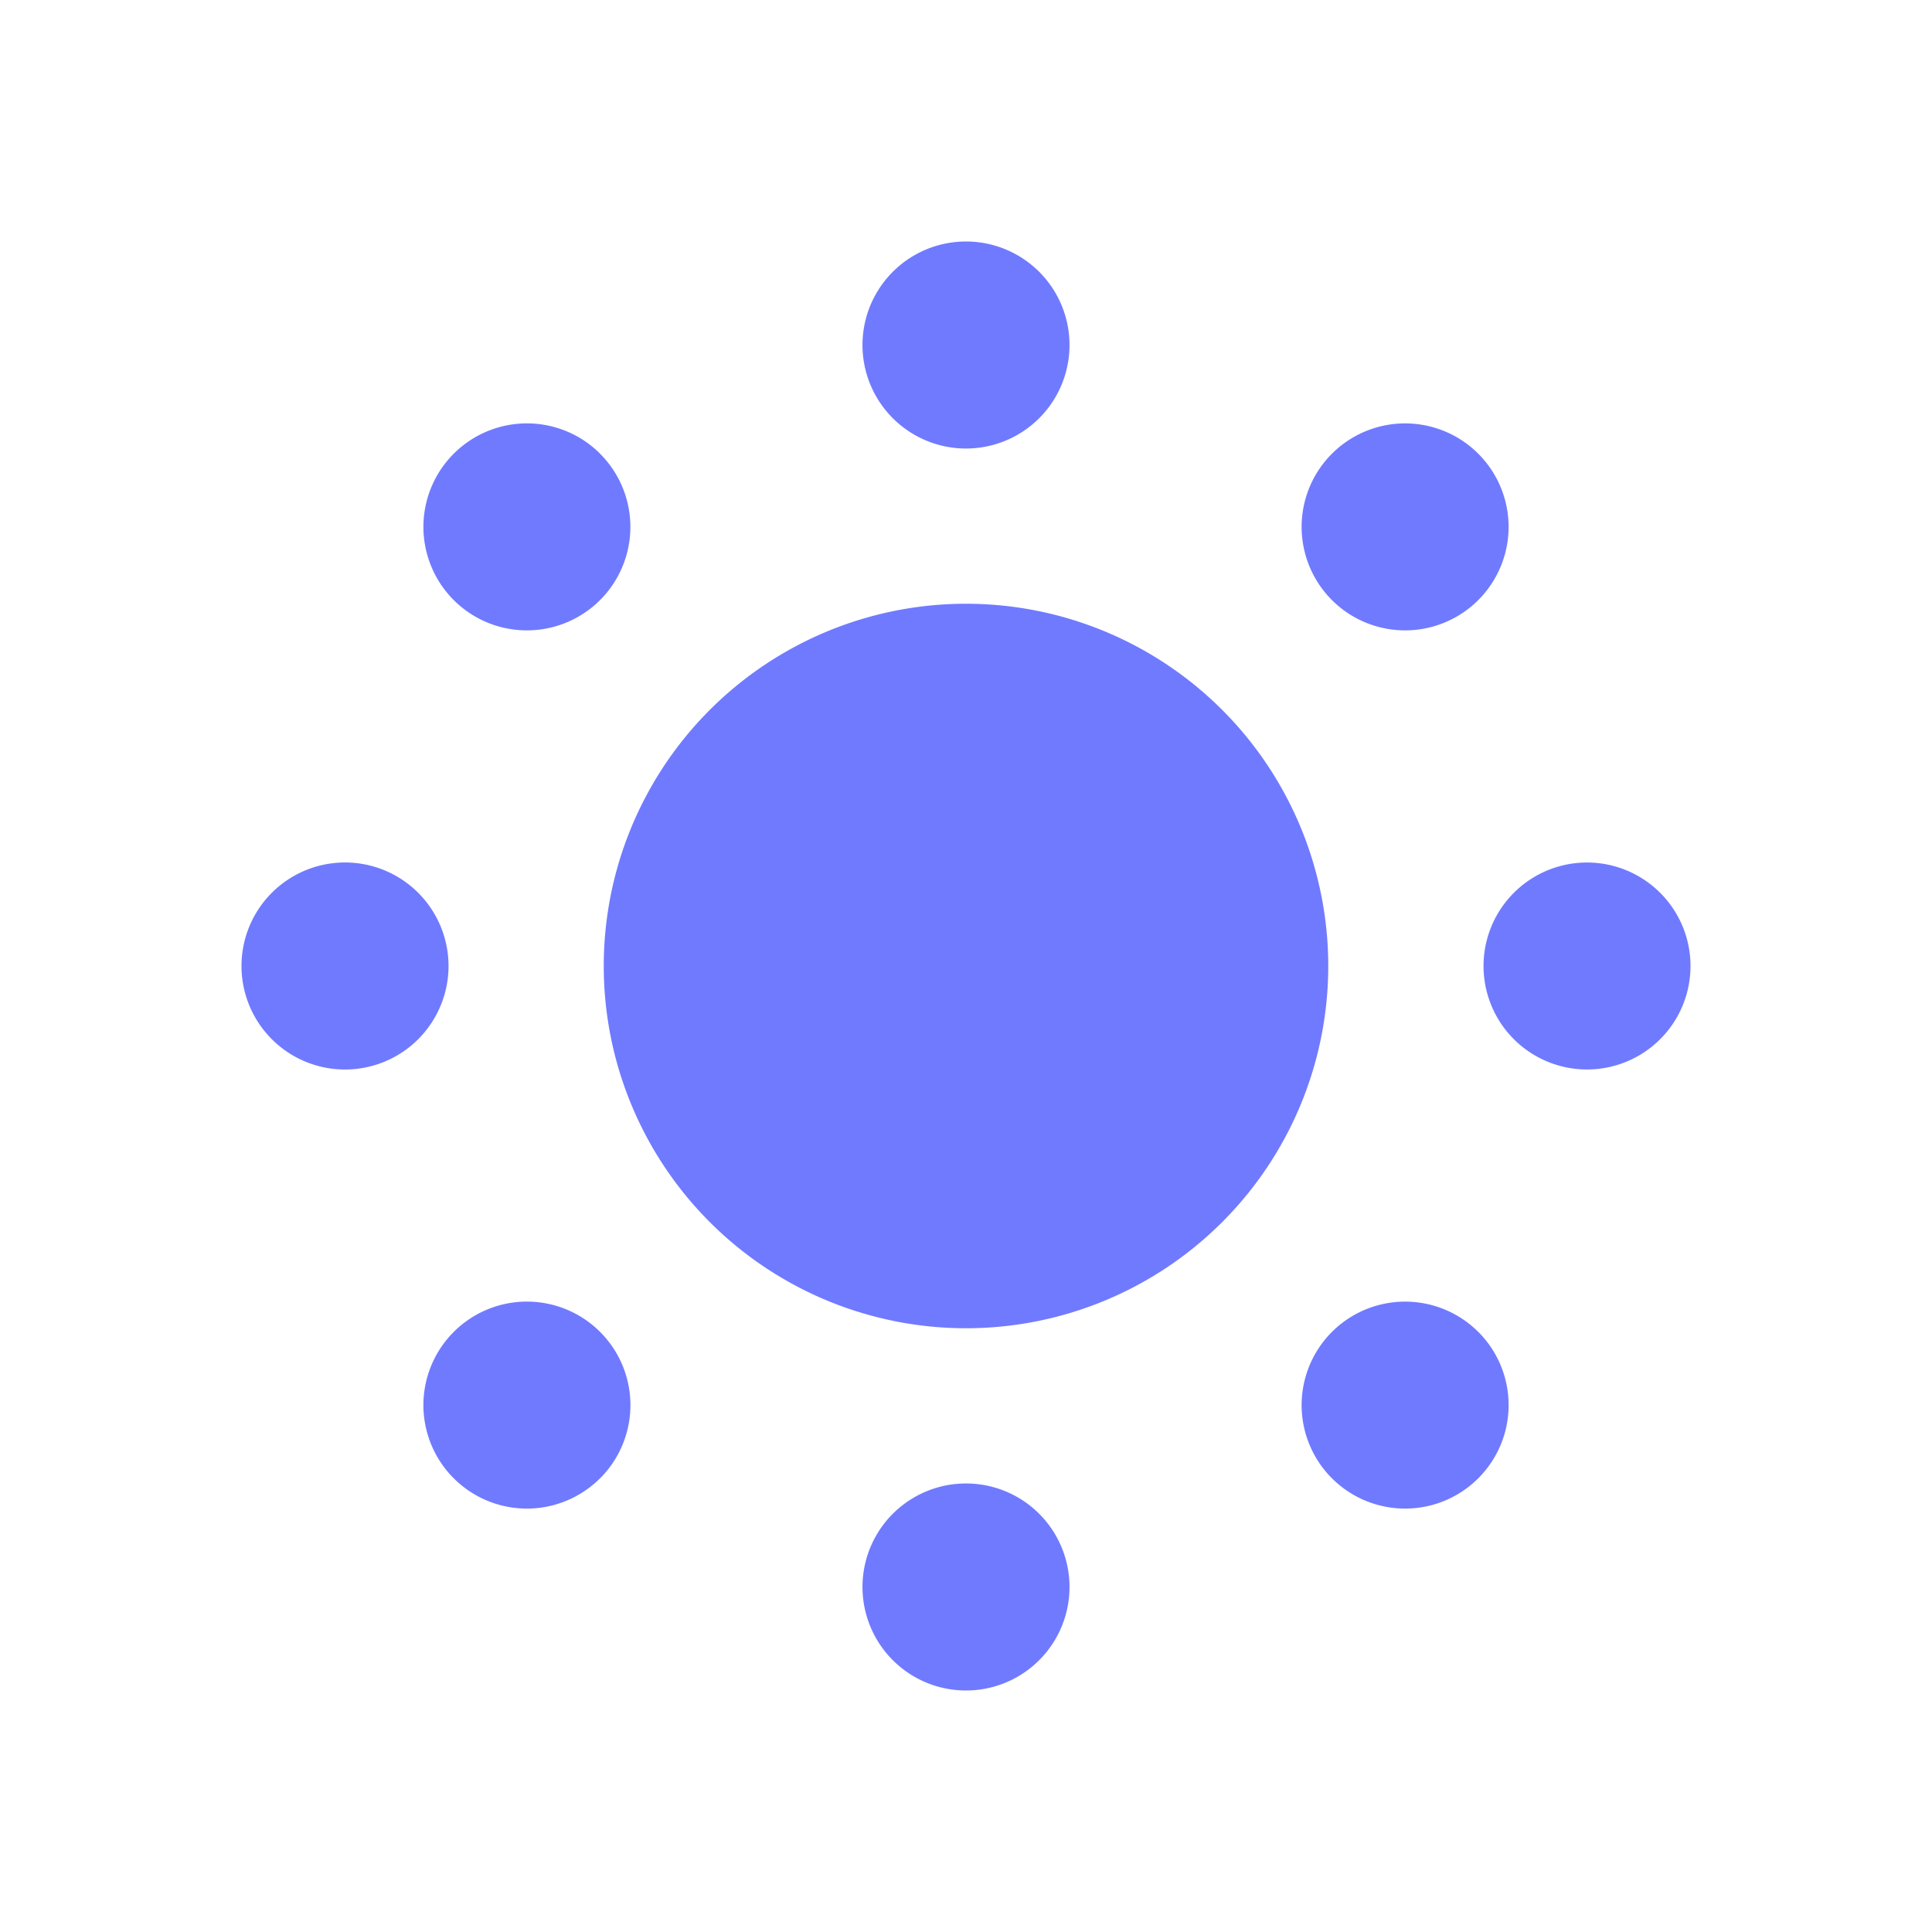 <svg 
xmlns='http://www.w3.org/2000/svg' 
width='80' height='80' fill='none' viewBox='0 0 32 32'>
<path fill='#707AFF' d='M16 4a1.714 1.714 0 110 3.429A1.714 1.714 0 0116 4zM24.485 7.515a1.714 1.714 0 11-2.424 2.424 1.714 1.714 0 012.424-2.424zM7.429 16A1.714 1.714 0 104 16a1.714 1.714 0 003.429 0zM26.286 14.286a1.714 1.714 0 110 3.428 1.714 1.714 0 010-3.428zM9.94 24.485a1.714 1.714 0 10-2.425-2.424 1.714 1.714 0 002.424 2.424zM24.485 22.06a1.714 1.714 0 11-2.424 2.425 1.714 1.714 0 012.424-2.424zM16 24.571A1.714 1.714 0 1116 28a1.714 1.714 0 010-3.429zM9.94 7.515a1.714 1.714 0 10-2.425 2.424 1.714 1.714 0 002.424-2.424zM22 16a6 6 0 11-12 0 6 6 0 0112 0z'/>

</svg>
